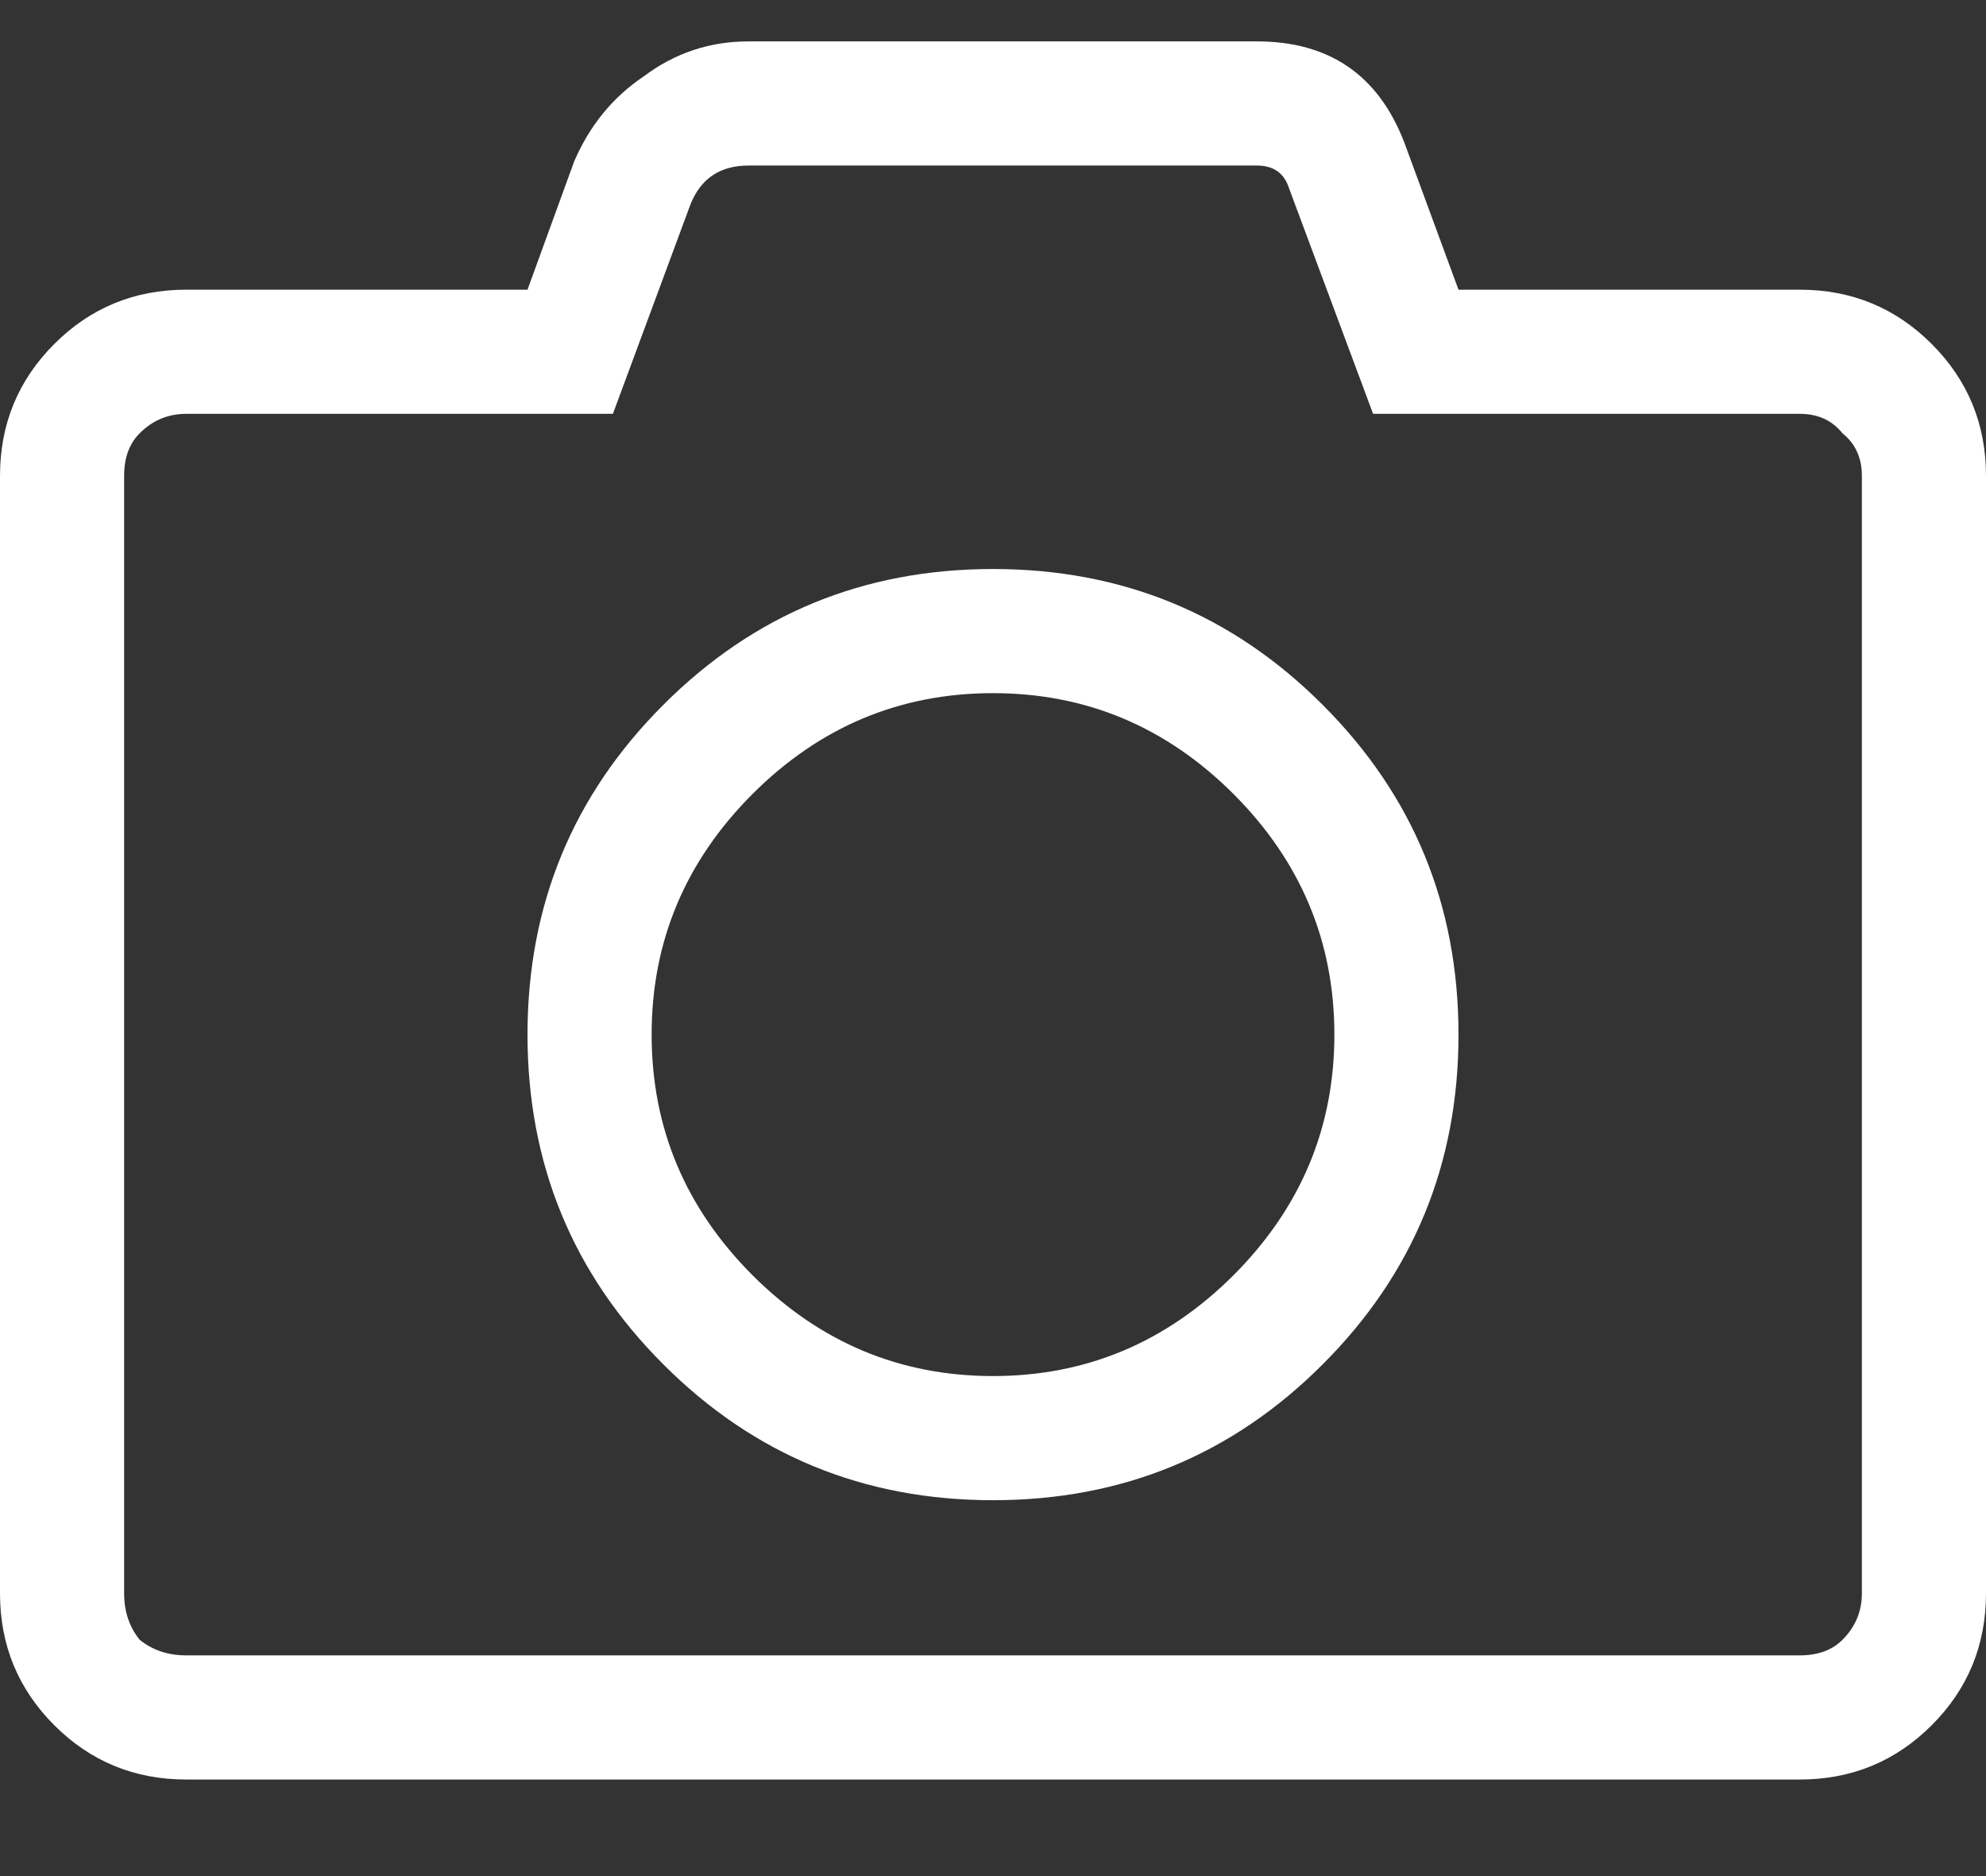 <svg width="18" height="17" viewBox="0 0 18 17" fill="none" xmlns="http://www.w3.org/2000/svg">
<rect x="0" y="0" width="18" height="17" fill="#333333" stroke="none"/>
<path d="M11.391 1.5H6.785C6.527 1.5 6.352 1.617 6.258 1.852L5.555 3.75H1.688C1.523 3.75 1.383 3.809 1.266 3.926C1.172 4.02 1.125 4.148 1.125 4.312V14.438C1.125 14.602 1.172 14.742 1.266 14.859C1.383 14.953 1.523 15 1.688 15H16.312C16.477 15 16.605 14.953 16.699 14.859C16.816 14.742 16.875 14.602 16.875 14.438V4.312C16.875 4.148 16.816 4.02 16.699 3.926C16.605 3.809 16.477 3.75 16.312 3.75H12.445L11.672 1.676C11.625 1.559 11.531 1.5 11.391 1.5ZM11.391 0.375C12.047 0.375 12.492 0.68 12.727 1.289L13.219 2.625H16.312C16.781 2.625 17.18 2.789 17.508 3.117C17.836 3.445 18 3.844 18 4.312V14.438C18 14.906 17.836 15.305 17.508 15.633C17.18 15.961 16.781 16.125 16.312 16.125H1.688C1.219 16.125 0.82 15.961 0.492 15.633C0.164 15.305 0 14.906 0 14.438V4.312C0 3.844 0.164 3.445 0.492 3.117C0.82 2.789 1.219 2.625 1.688 2.625H4.781L5.203 1.465C5.344 1.137 5.555 0.879 5.836 0.691C6.117 0.48 6.434 0.375 6.785 0.375H11.391ZM11.988 12.363C11.168 13.184 10.172 13.594 9 13.594C7.828 13.594 6.832 13.184 6.012 12.363C5.191 11.543 4.781 10.547 4.781 9.375C4.781 8.203 5.191 7.207 6.012 6.387C6.832 5.566 7.828 5.156 9 5.156C10.172 5.156 11.168 5.566 11.988 6.387C12.809 7.207 13.219 8.203 13.219 9.375C13.219 10.547 12.809 11.543 11.988 12.363ZM11.18 7.195C10.57 6.586 9.844 6.281 9 6.281C8.156 6.281 7.43 6.586 6.82 7.195C6.211 7.805 5.906 8.531 5.906 9.375C5.906 10.219 6.211 10.945 6.82 11.555C7.43 12.164 8.156 12.469 9 12.469C9.844 12.469 10.57 12.164 11.18 11.555C11.789 10.945 12.094 10.219 12.094 9.375C12.094 8.531 11.789 7.805 11.18 7.195Z" fill="white"/>
</svg>
